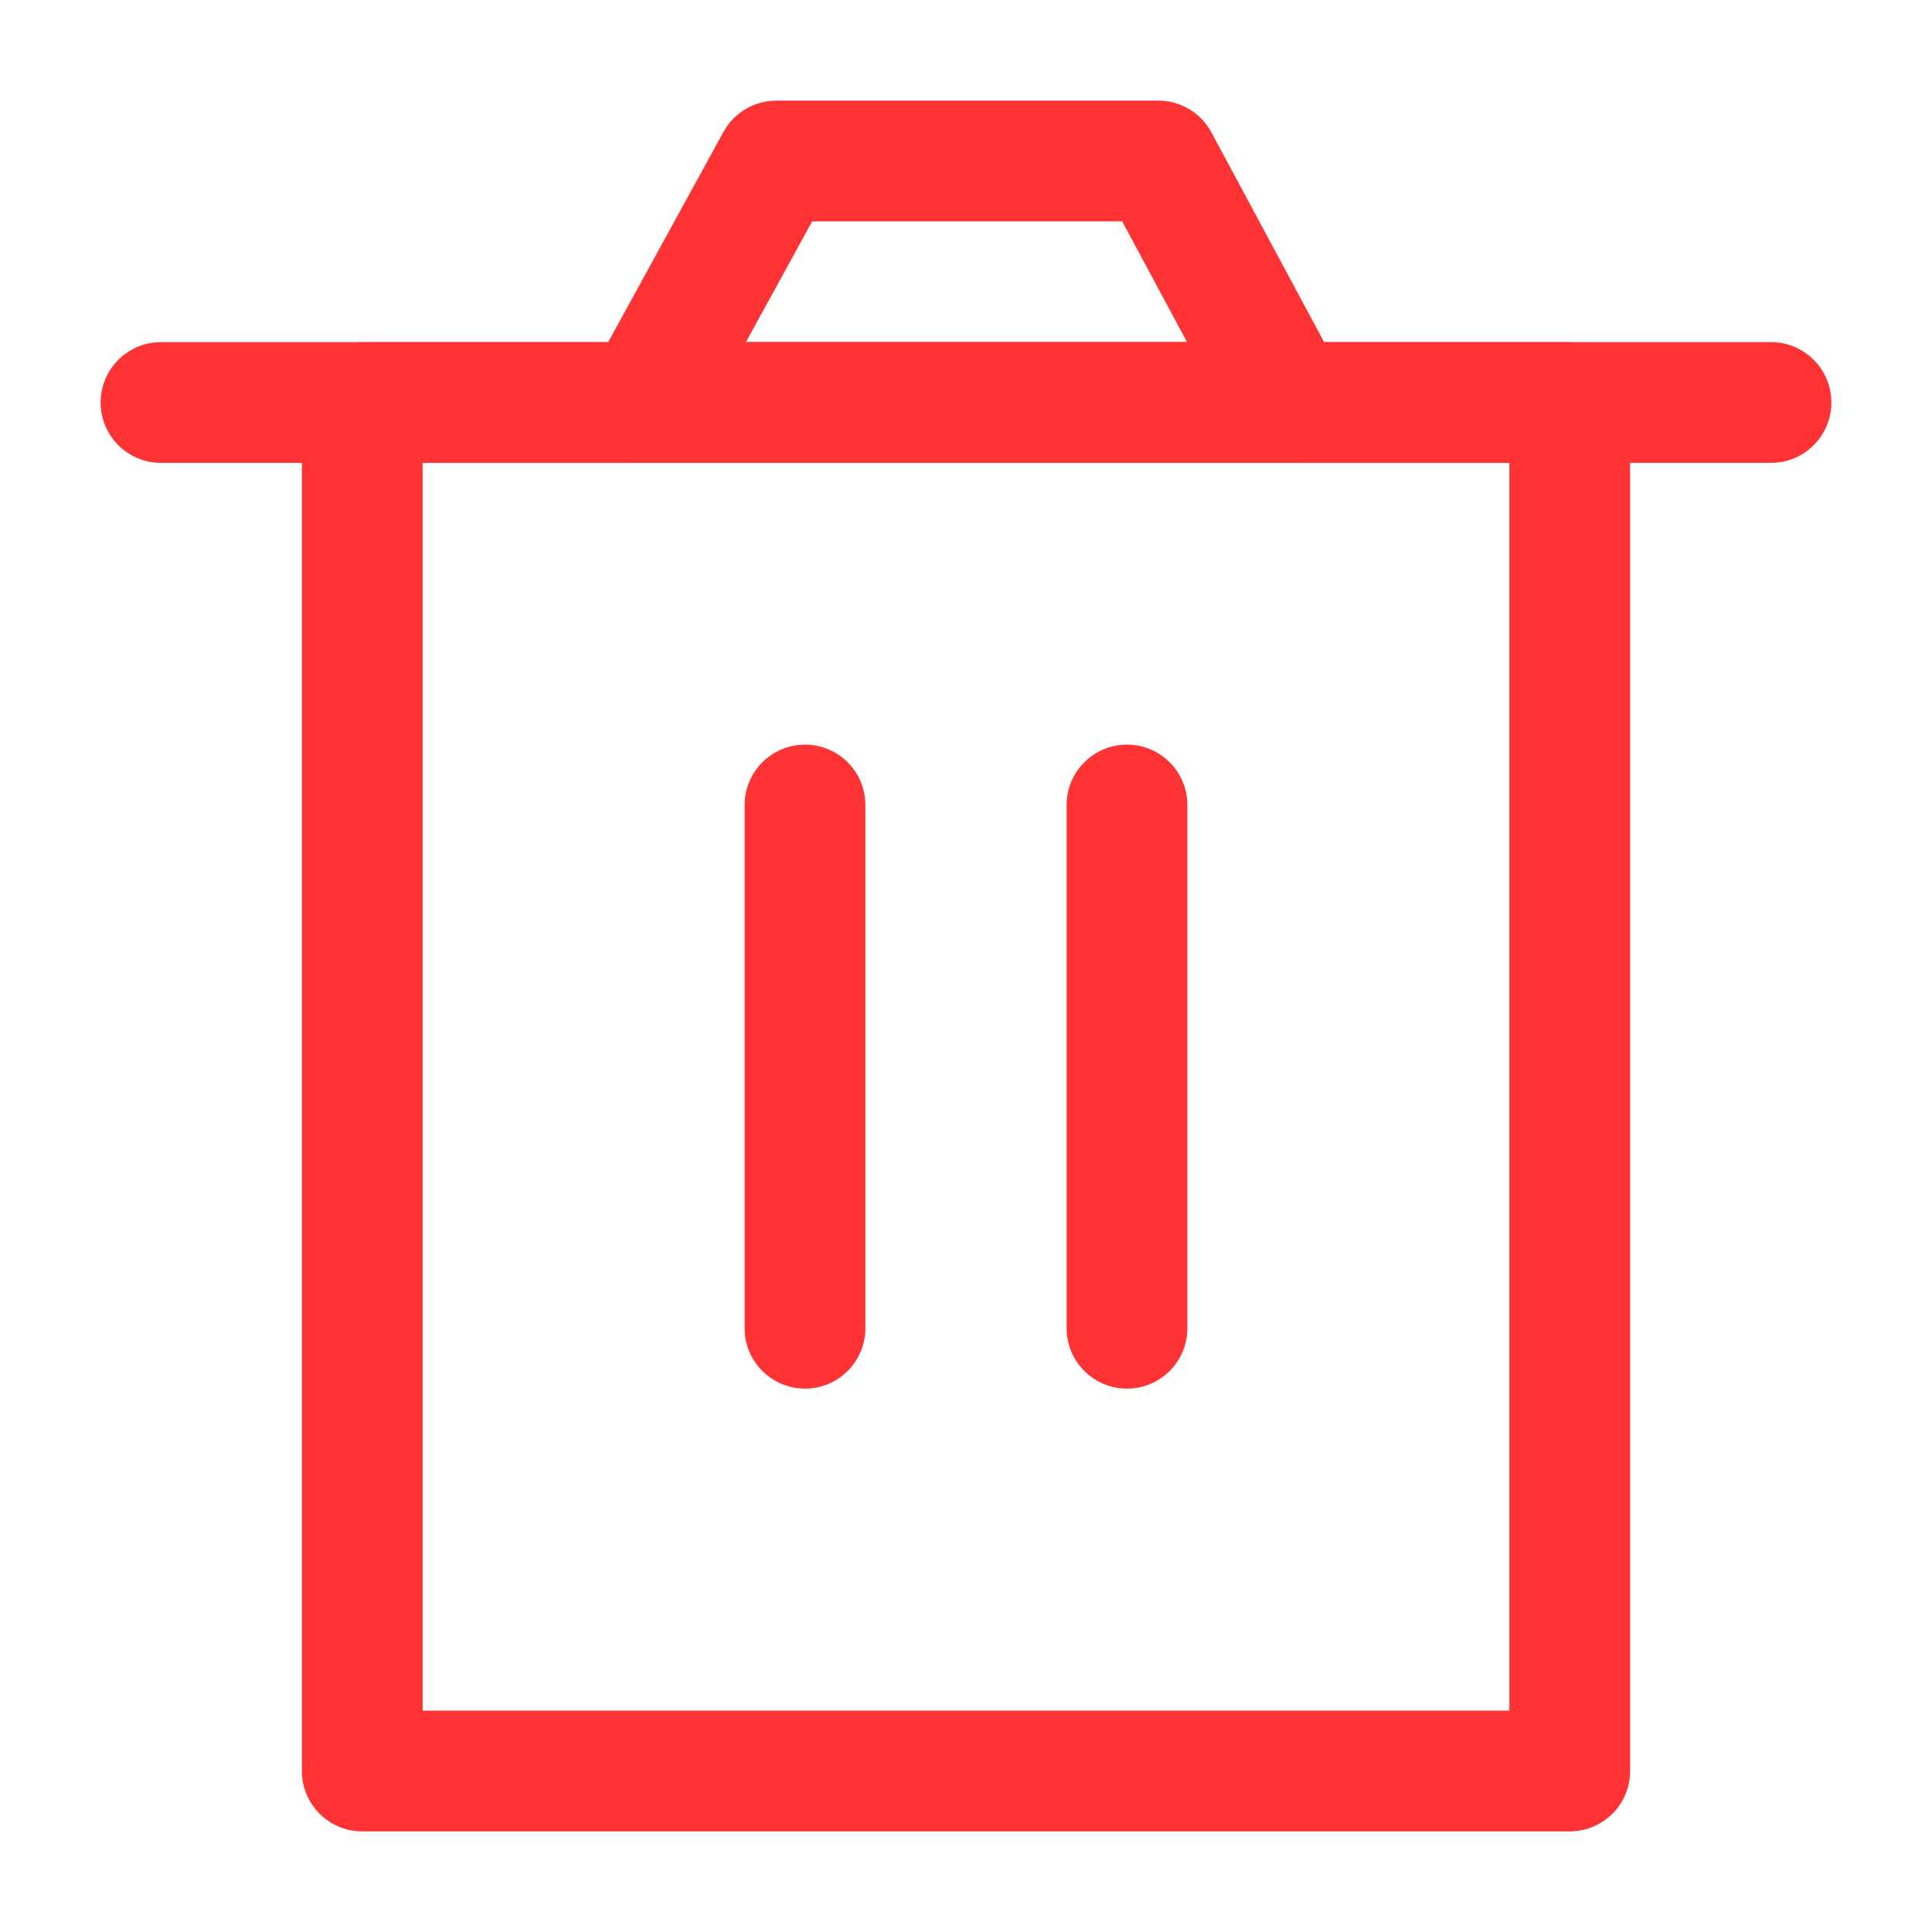 <svg width="24" height="24" viewBox="0 0 24 24" fill="none" xmlns="http://www.w3.org/2000/svg">
<path fill-rule="evenodd" clip-rule="evenodd" d="M3.75 5C3.75 4.586 4.086 4.25 4.5 4.25H19.5C19.914 4.25 20.25 4.586 20.25 5V22C20.25 22.414 19.914 22.75 19.5 22.75H4.5C4.086 22.75 3.75 22.414 3.75 22V5ZM5.25 5.75V21.25H18.75V5.75H5.25Z" fill="#FF3333"/>
<path fill-rule="evenodd" clip-rule="evenodd" d="M10 9.25C10.414 9.25 10.75 9.586 10.75 10V16.5C10.75 16.914 10.414 17.25 10 17.25C9.586 17.25 9.25 16.914 9.25 16.5V10C9.25 9.586 9.586 9.25 10 9.25Z" fill="#FF3333"/>
<path fill-rule="evenodd" clip-rule="evenodd" d="M14 9.25C14.414 9.25 14.75 9.586 14.75 10V16.5C14.75 16.914 14.414 17.25 14 17.25C13.586 17.25 13.25 16.914 13.25 16.5V10C13.25 9.586 13.586 9.25 14 9.25Z" fill="#FF3333"/>
<path fill-rule="evenodd" clip-rule="evenodd" d="M1.25 5C1.25 4.586 1.586 4.25 2 4.25H22C22.414 4.25 22.75 4.586 22.75 5C22.75 5.414 22.414 5.75 22 5.75H2C1.586 5.75 1.25 5.414 1.25 5Z" fill="#FF3333"/>
<path fill-rule="evenodd" clip-rule="evenodd" d="M8.987 1.639C9.118 1.399 9.371 1.25 9.645 1.25H14.389C14.665 1.25 14.919 1.402 15.049 1.645L16.661 4.645C16.786 4.878 16.779 5.158 16.644 5.385C16.508 5.611 16.264 5.75 16 5.75H8C7.735 5.75 7.49 5.61 7.355 5.382C7.22 5.154 7.215 4.872 7.342 4.639L8.987 1.639ZM10.089 2.75L9.266 4.25H14.746L13.94 2.75H10.089Z" fill="#FF3333"/>
</svg>
